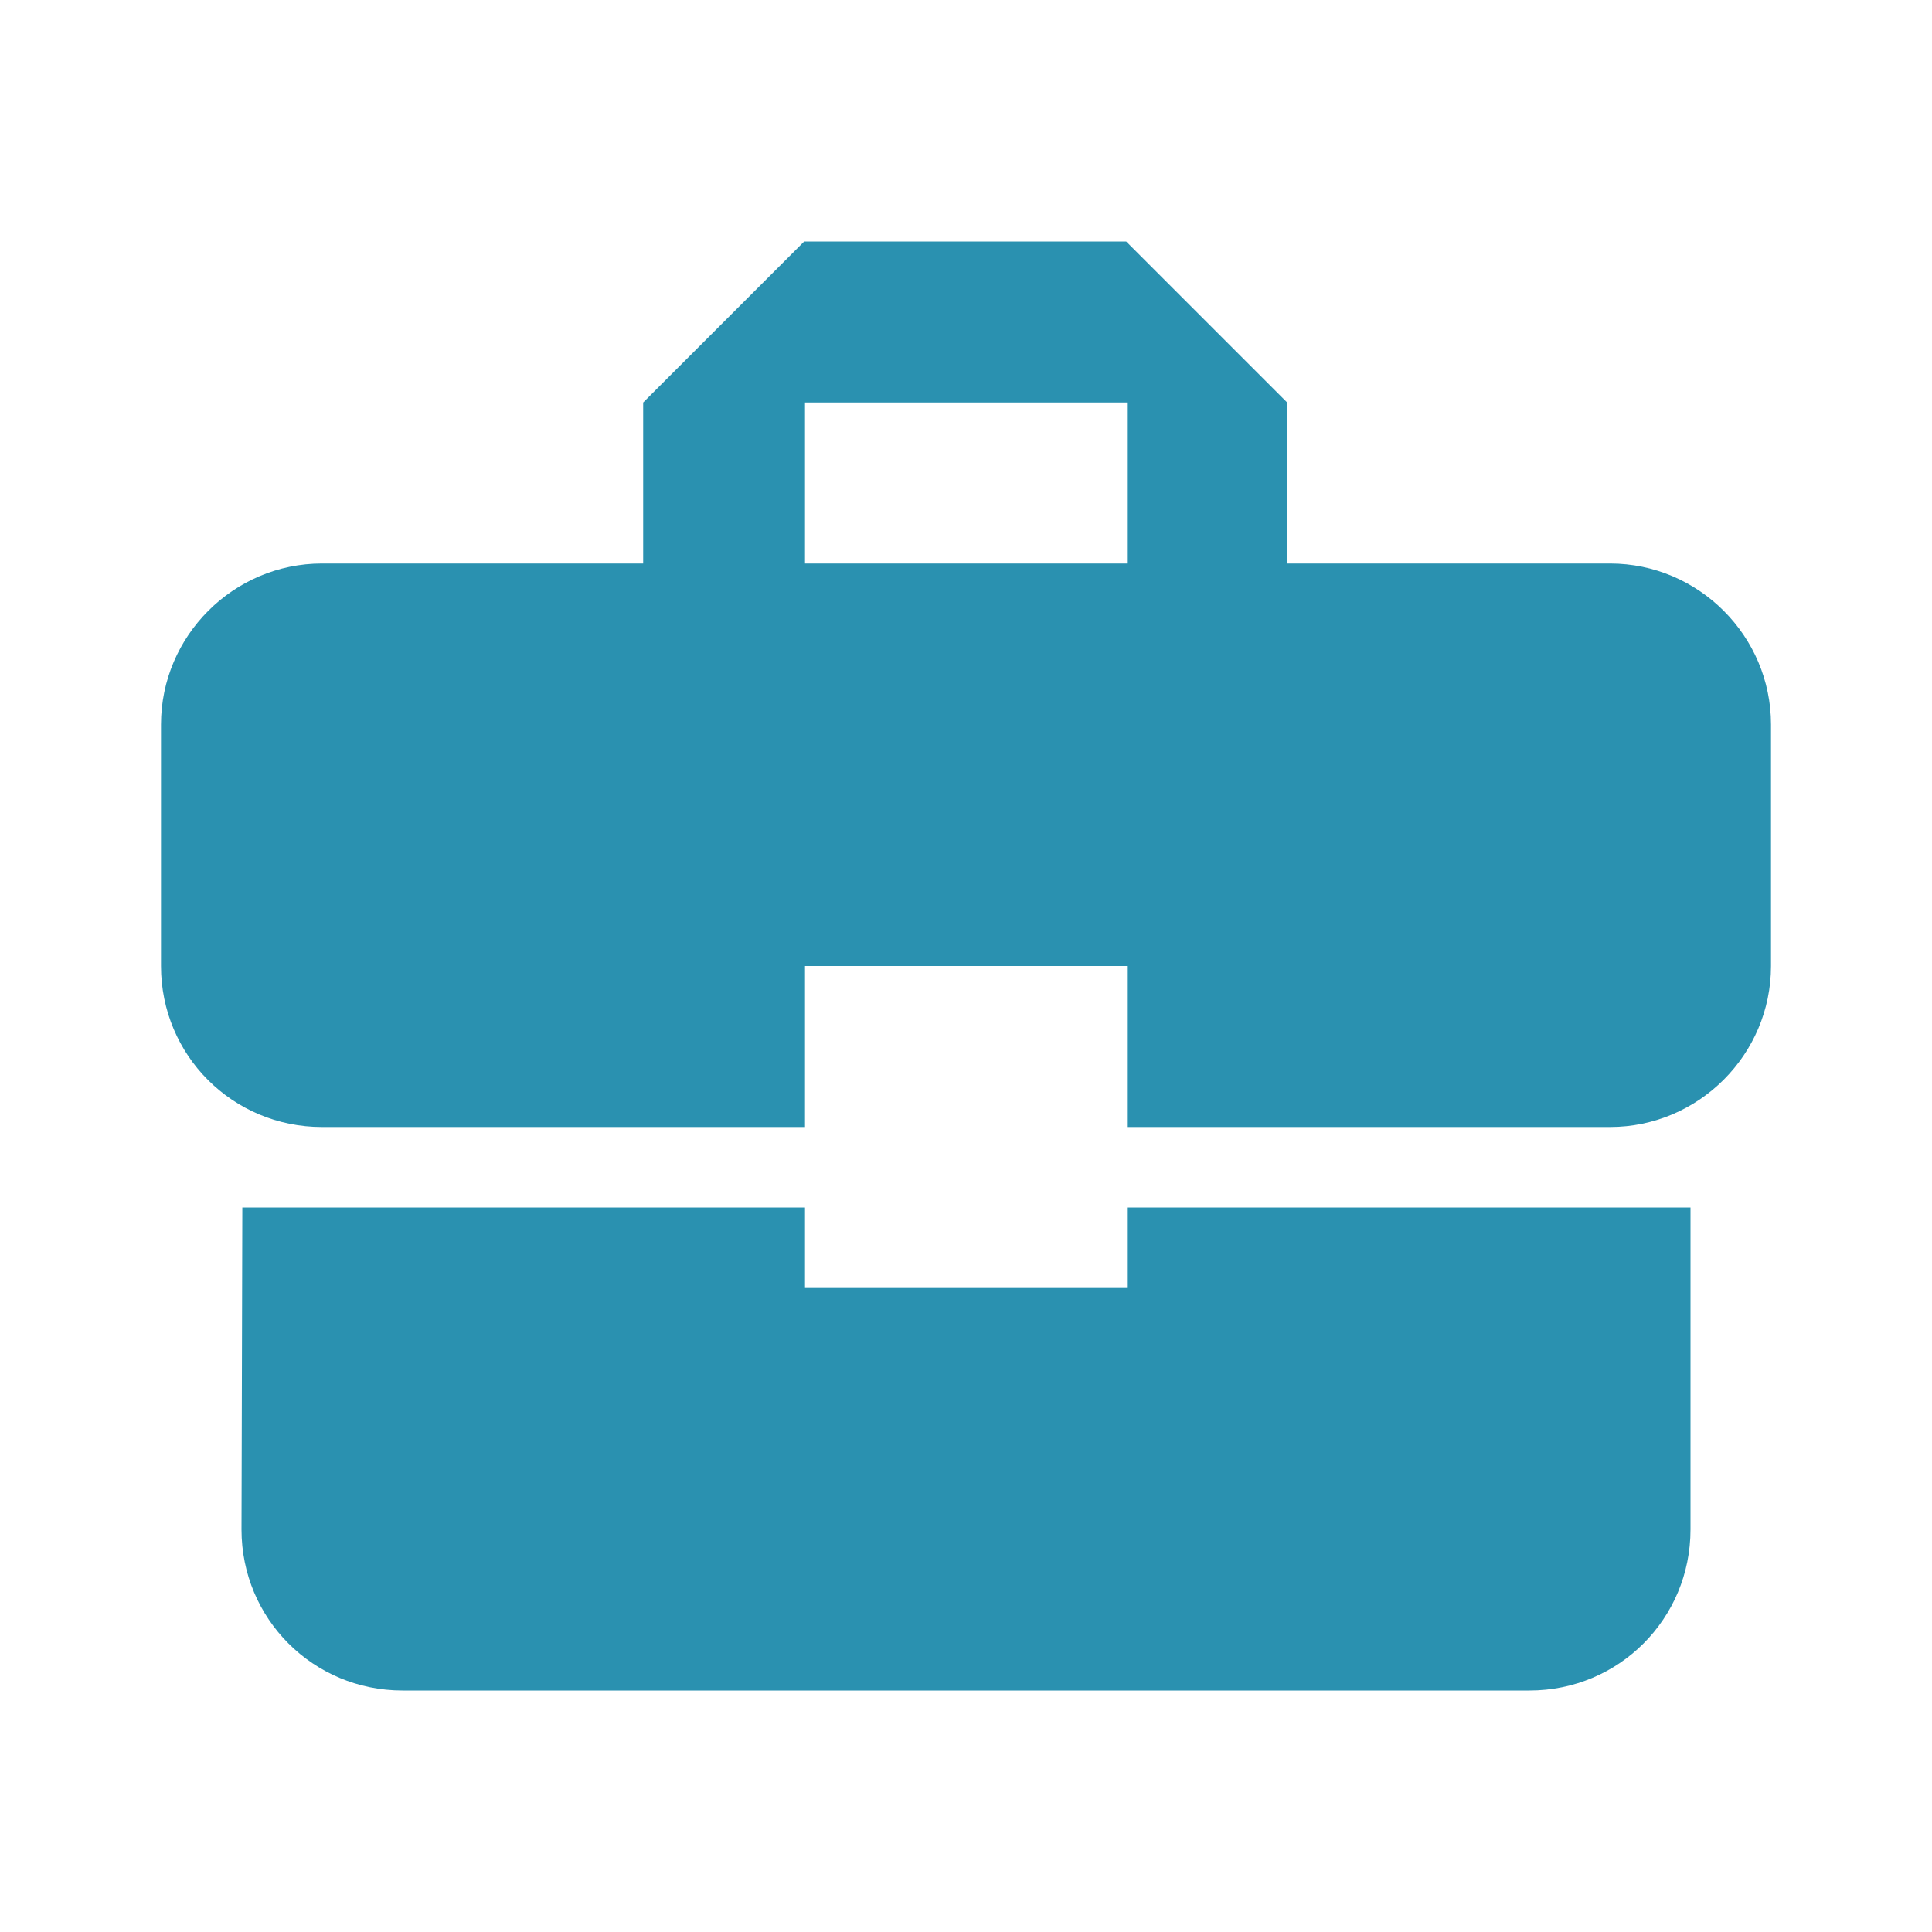 <svg width="21" height="21" viewBox="0 0 21 21" fill="none" xmlns="http://www.w3.org/2000/svg">
<path d="M8.75 14V13.125H2.634L2.625 16.625C2.625 17.596 3.404 18.375 4.375 18.375H16.625C17.596 18.375 18.375 17.596 18.375 16.625V13.125H12.25V14H8.75ZM17.5 6.125H13.991V4.375L12.241 2.625H8.741L6.991 4.375V6.125H3.5C2.538 6.125 1.75 6.912 1.75 7.875V10.5C1.75 11.471 2.529 12.25 3.5 12.25H8.75V10.5H12.25V12.25H17.5C18.462 12.25 19.25 11.463 19.25 10.5V7.875C19.25 6.912 18.462 6.125 17.5 6.125ZM12.25 6.125H8.75V4.375H12.25V6.125Z" fill="#2A91B0"/>
</svg>
